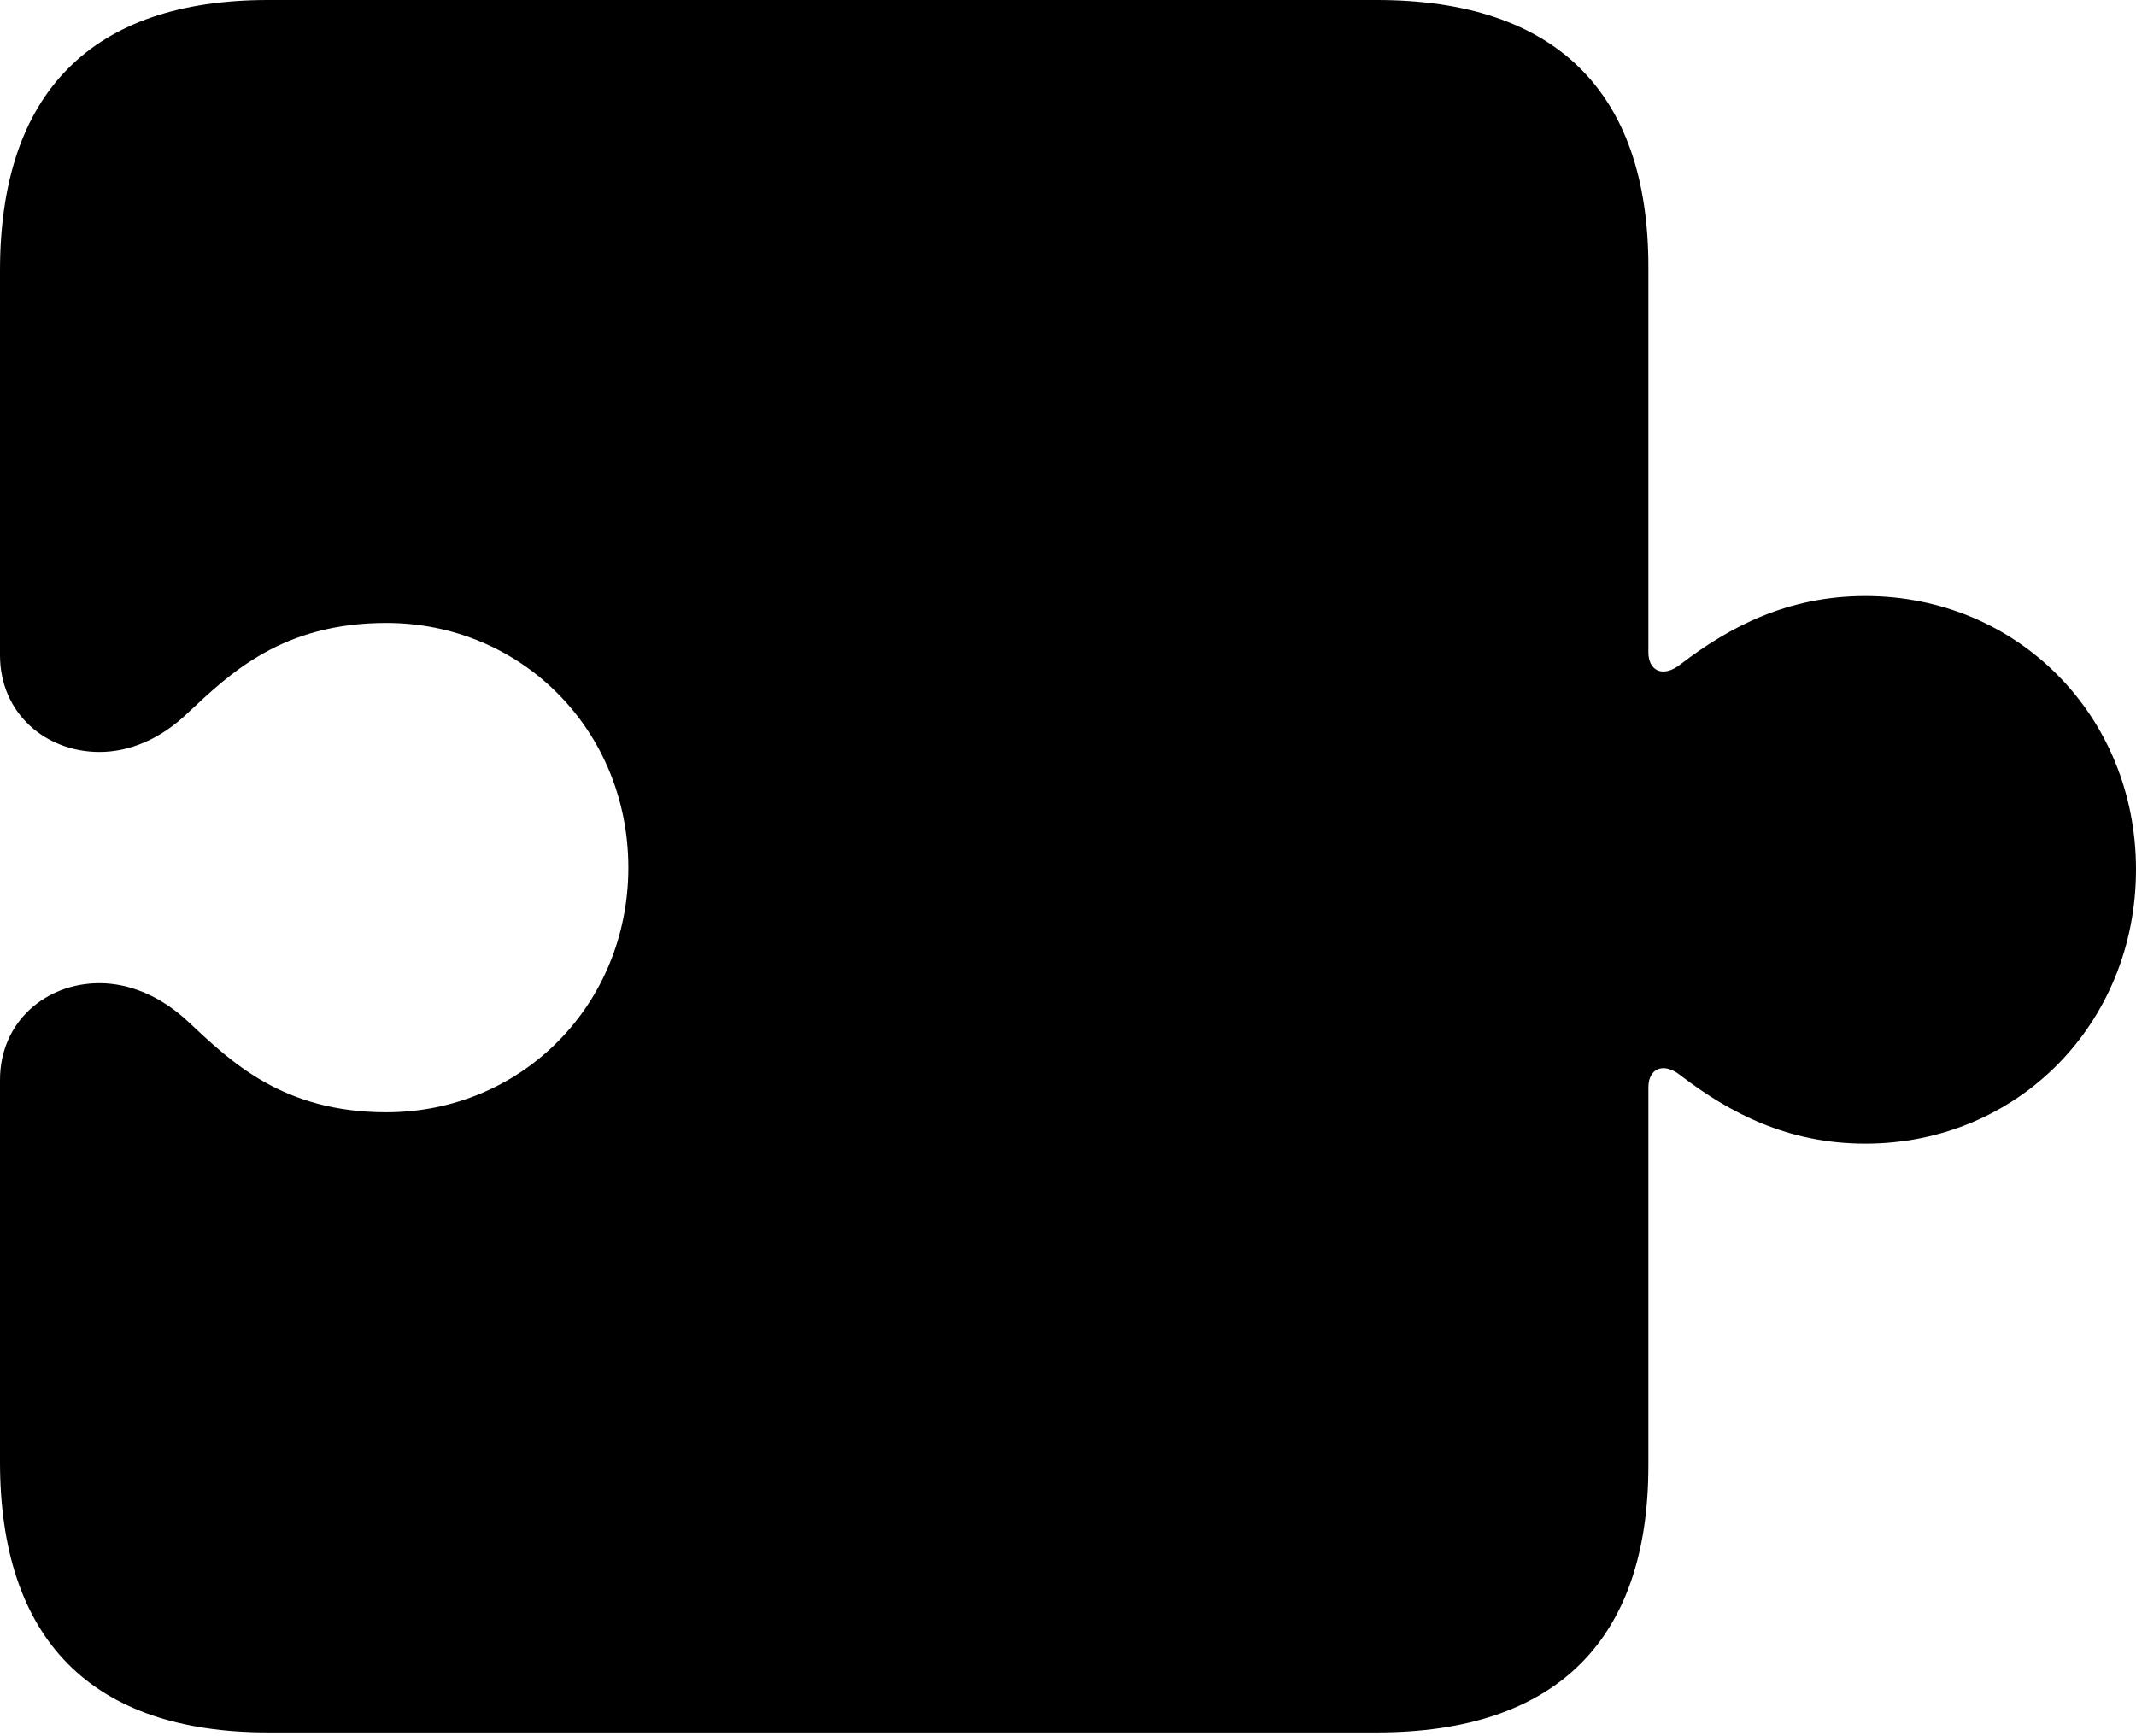 <?xml version="1.0" encoding="UTF-8"?>

<svg version="1.1" xmlns="http://www.w3.org/2000/svg" xmlns:xlink="http://www.w3.org/1999/xlink" width="27.926" height="22.699">
  <path d="M0 19.113C0 21.434 1.195 22.652 3.504 22.652L18 22.652C20.332 22.652 21.551 21.457 21.551 19.16L21.551 14.215C21.551 13.98 21.738 13.875 21.973 14.062C22.617 14.555 23.379 14.953 24.387 14.953C26.379 14.953 27.926 13.383 27.926 11.367C27.926 9.363 26.379 7.793 24.387 7.793C23.379 7.793 22.617 8.191 21.973 8.684C21.738 8.871 21.551 8.766 21.551 8.531L21.551 3.492C21.551 1.195 20.332 0 18 0L3.504 0C1.195 0 0 1.219 0 3.539L0 8.566C0 9.328 0.598 9.832 1.301 9.832C1.688 9.832 2.098 9.668 2.461 9.316C3.012 8.801 3.691 8.145 5.051 8.145C6.82 8.145 8.215 9.551 8.215 11.344C8.215 13.137 6.82 14.543 5.051 14.543C3.691 14.543 3.012 13.875 2.461 13.359C2.098 13.02 1.688 12.855 1.301 12.855C0.598 12.855 0 13.359 0 14.121Z" fill="#000000"/>
</svg>
